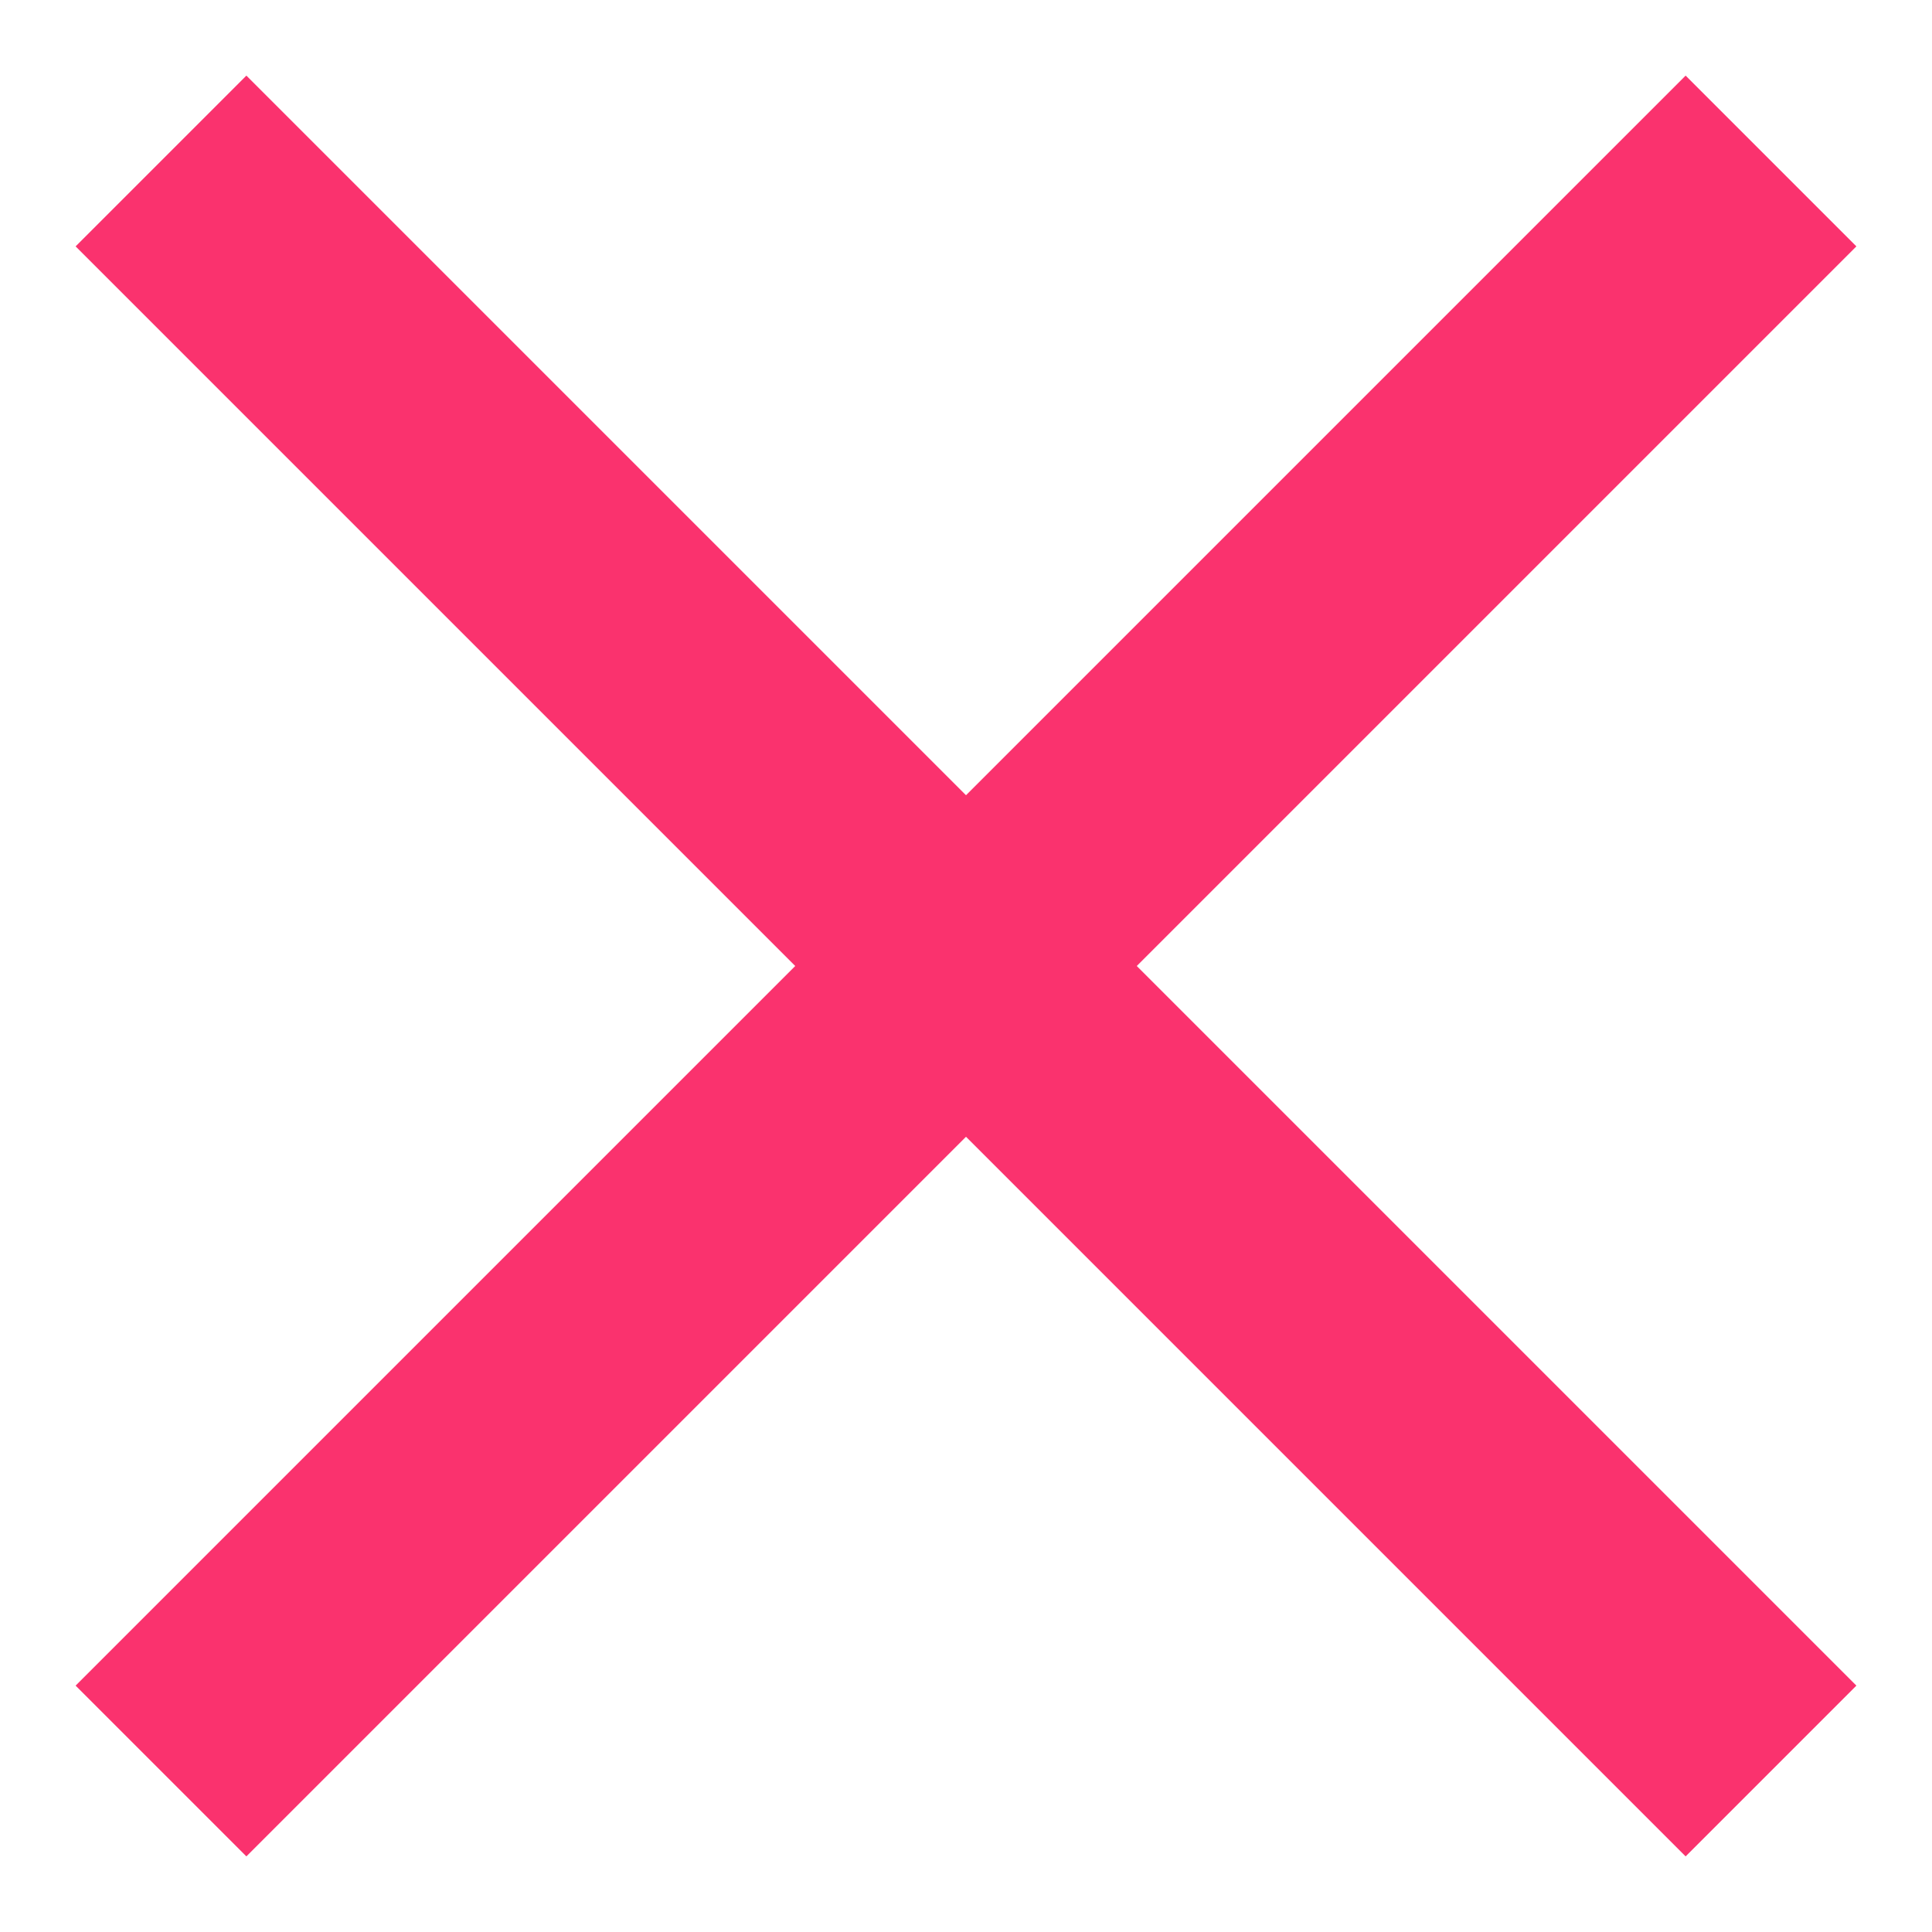 <svg width="12" height="12" viewBox="0 0 12 12" fill="none" xmlns="http://www.w3.org/2000/svg">
<path d="M1 11L11 1" stroke="#FA326E" stroke-width="1.5"/>
<path d="M1 1L11 11" stroke="#FA326E" stroke-width="1.5"/>
</svg>
